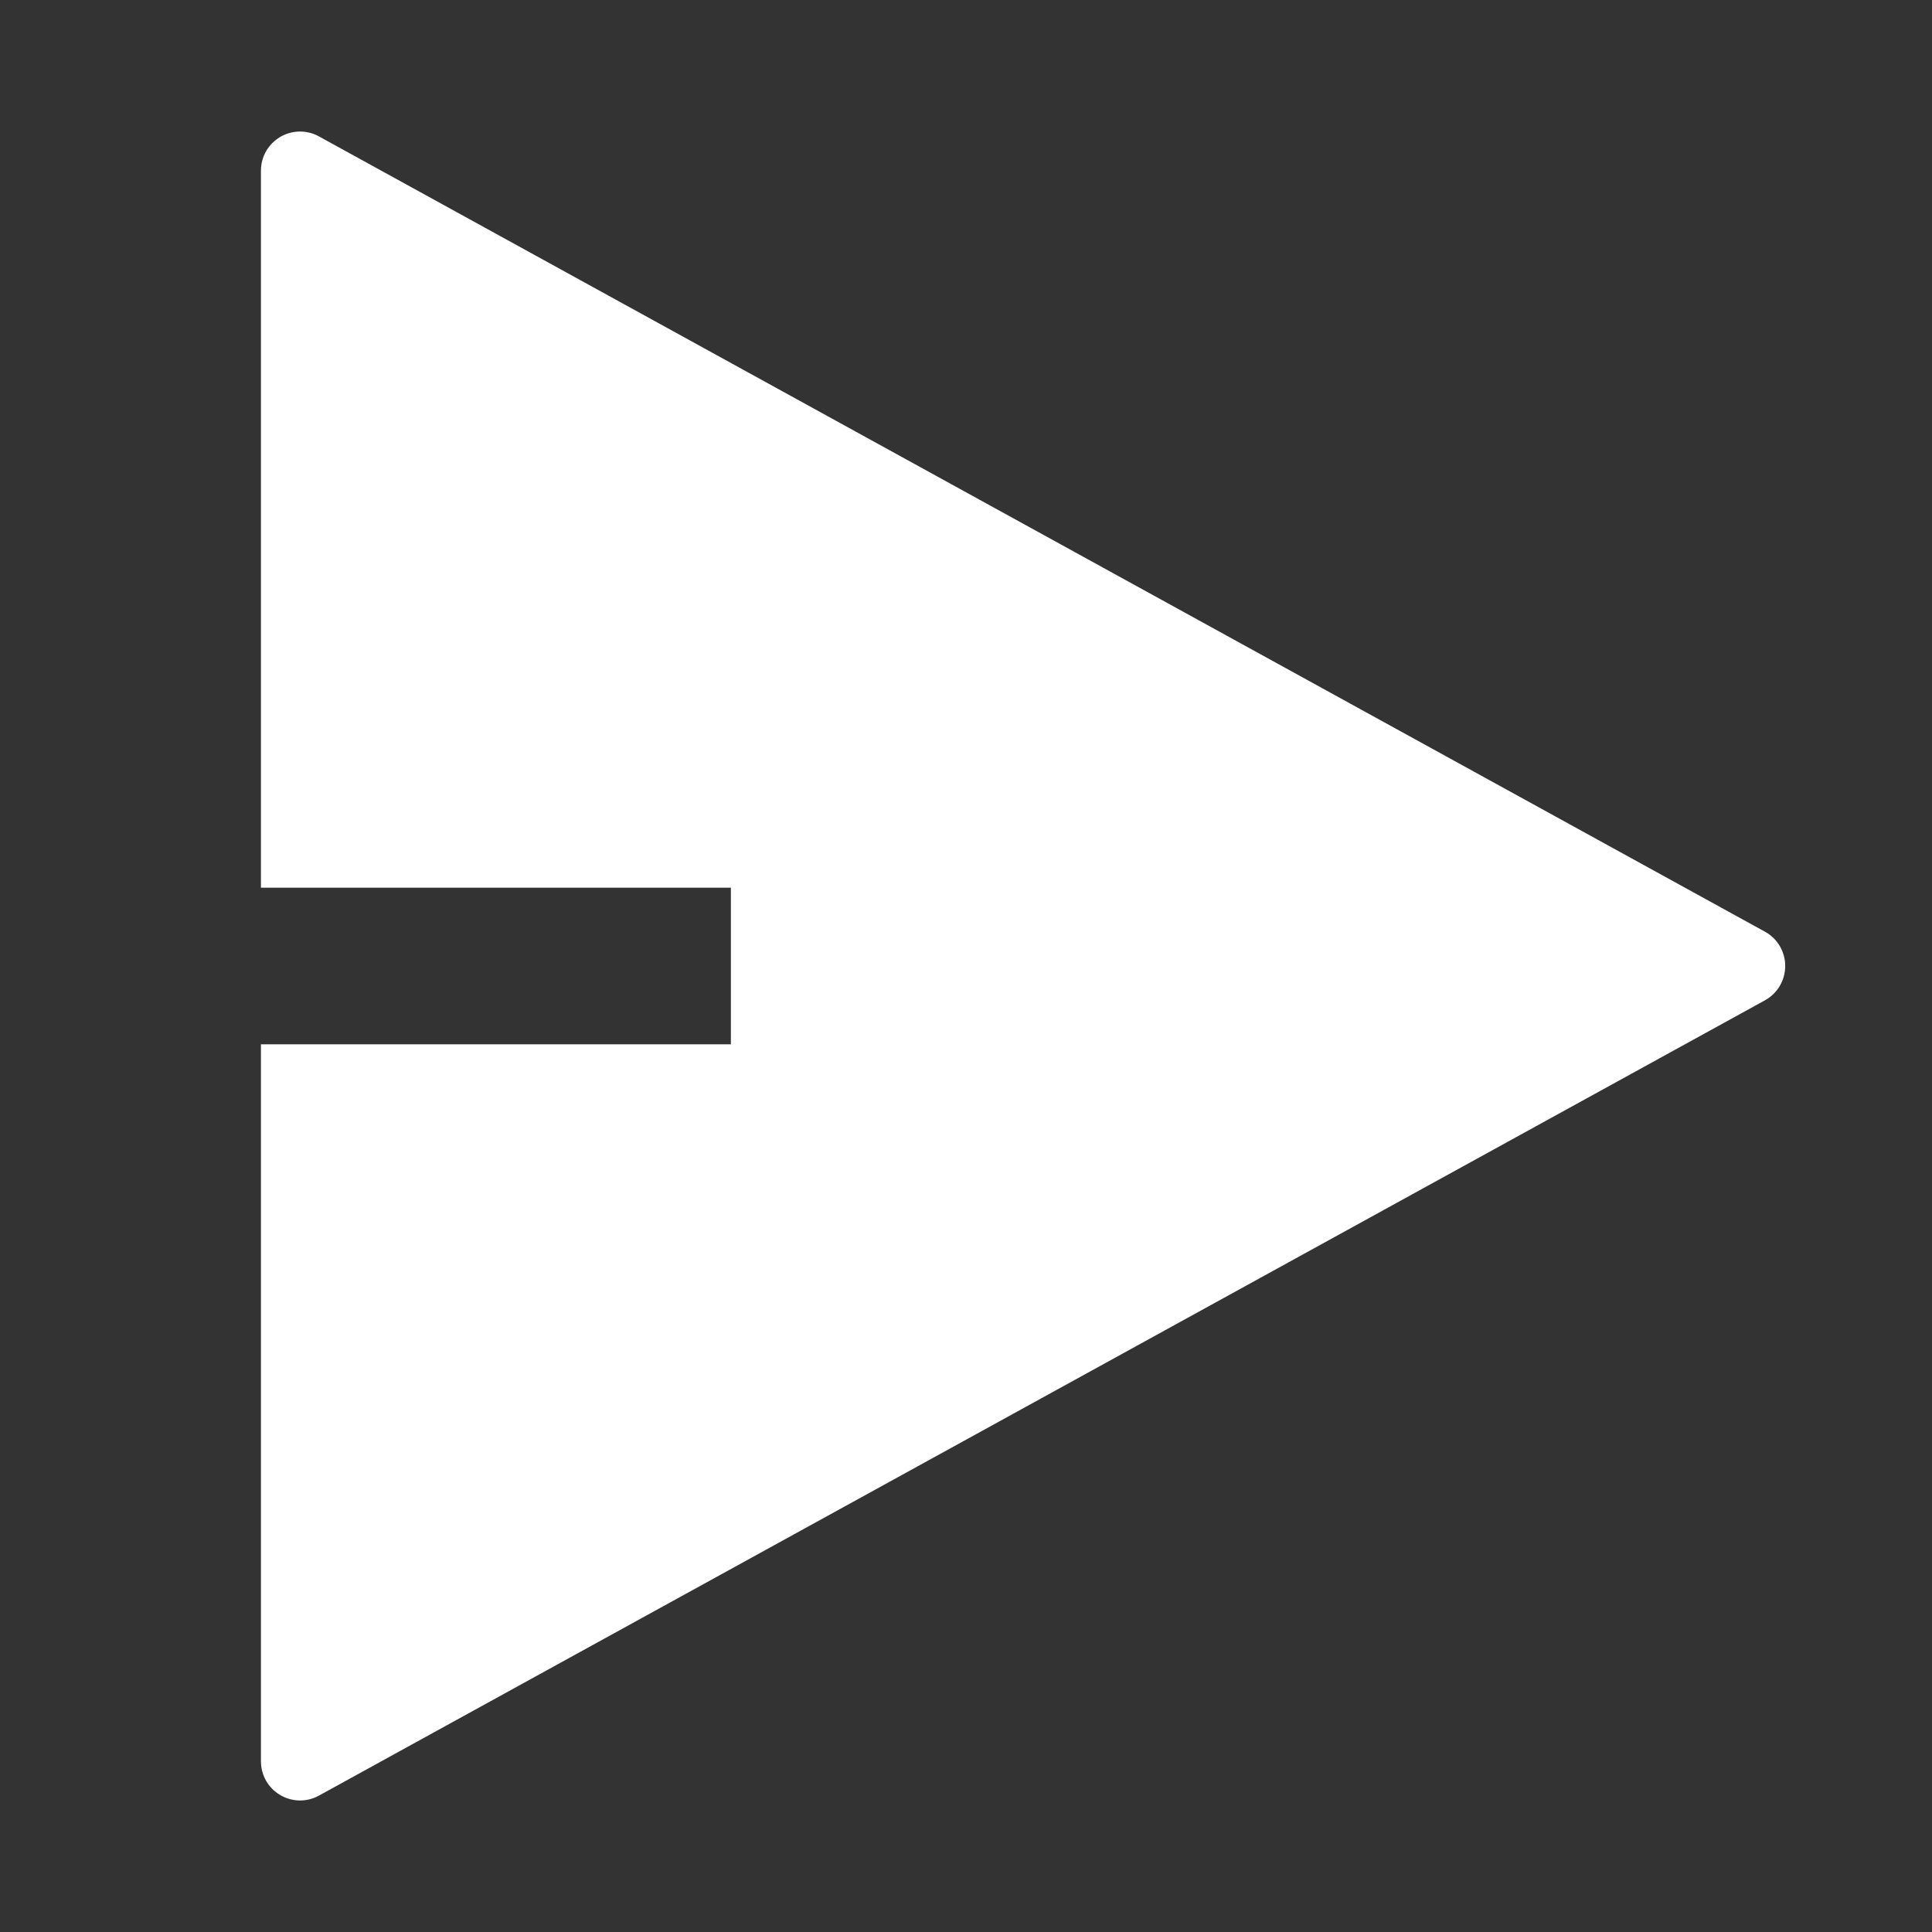 <svg width="37" height="37" viewBox="0 0 37 37" fill="none" xmlns="http://www.w3.org/2000/svg">
<rect x="0" y="0" width="37" height="37" fill="#333333" stroke="none"/>
<g clip-path="url(#clip0_267_88)">
<path d="M4.997 20H13.997V17H4.997V3.269C4.997 3.138 5.031 3.01 5.095 2.897C5.16 2.784 5.253 2.69 5.365 2.623C5.477 2.557 5.605 2.521 5.735 2.519C5.865 2.517 5.994 2.549 6.108 2.612L33.801 17.843C33.919 17.907 34.017 18.003 34.085 18.118C34.153 18.234 34.189 18.366 34.189 18.5C34.189 18.634 34.153 18.766 34.085 18.881C34.017 18.997 33.919 19.092 33.801 19.157L6.108 34.388C5.994 34.451 5.865 34.483 5.735 34.481C5.605 34.479 5.477 34.443 5.365 34.376C5.253 34.31 5.16 34.216 5.095 34.102C5.031 33.989 4.997 33.861 4.997 33.731V20Z" fill="white"/>
</g>
<defs>
<clipPath id="clip0_267_88">
<rect width="36" height="36" fill="white" transform="translate(0.497 0.5)"/>
</clipPath>
</defs>
</svg>
